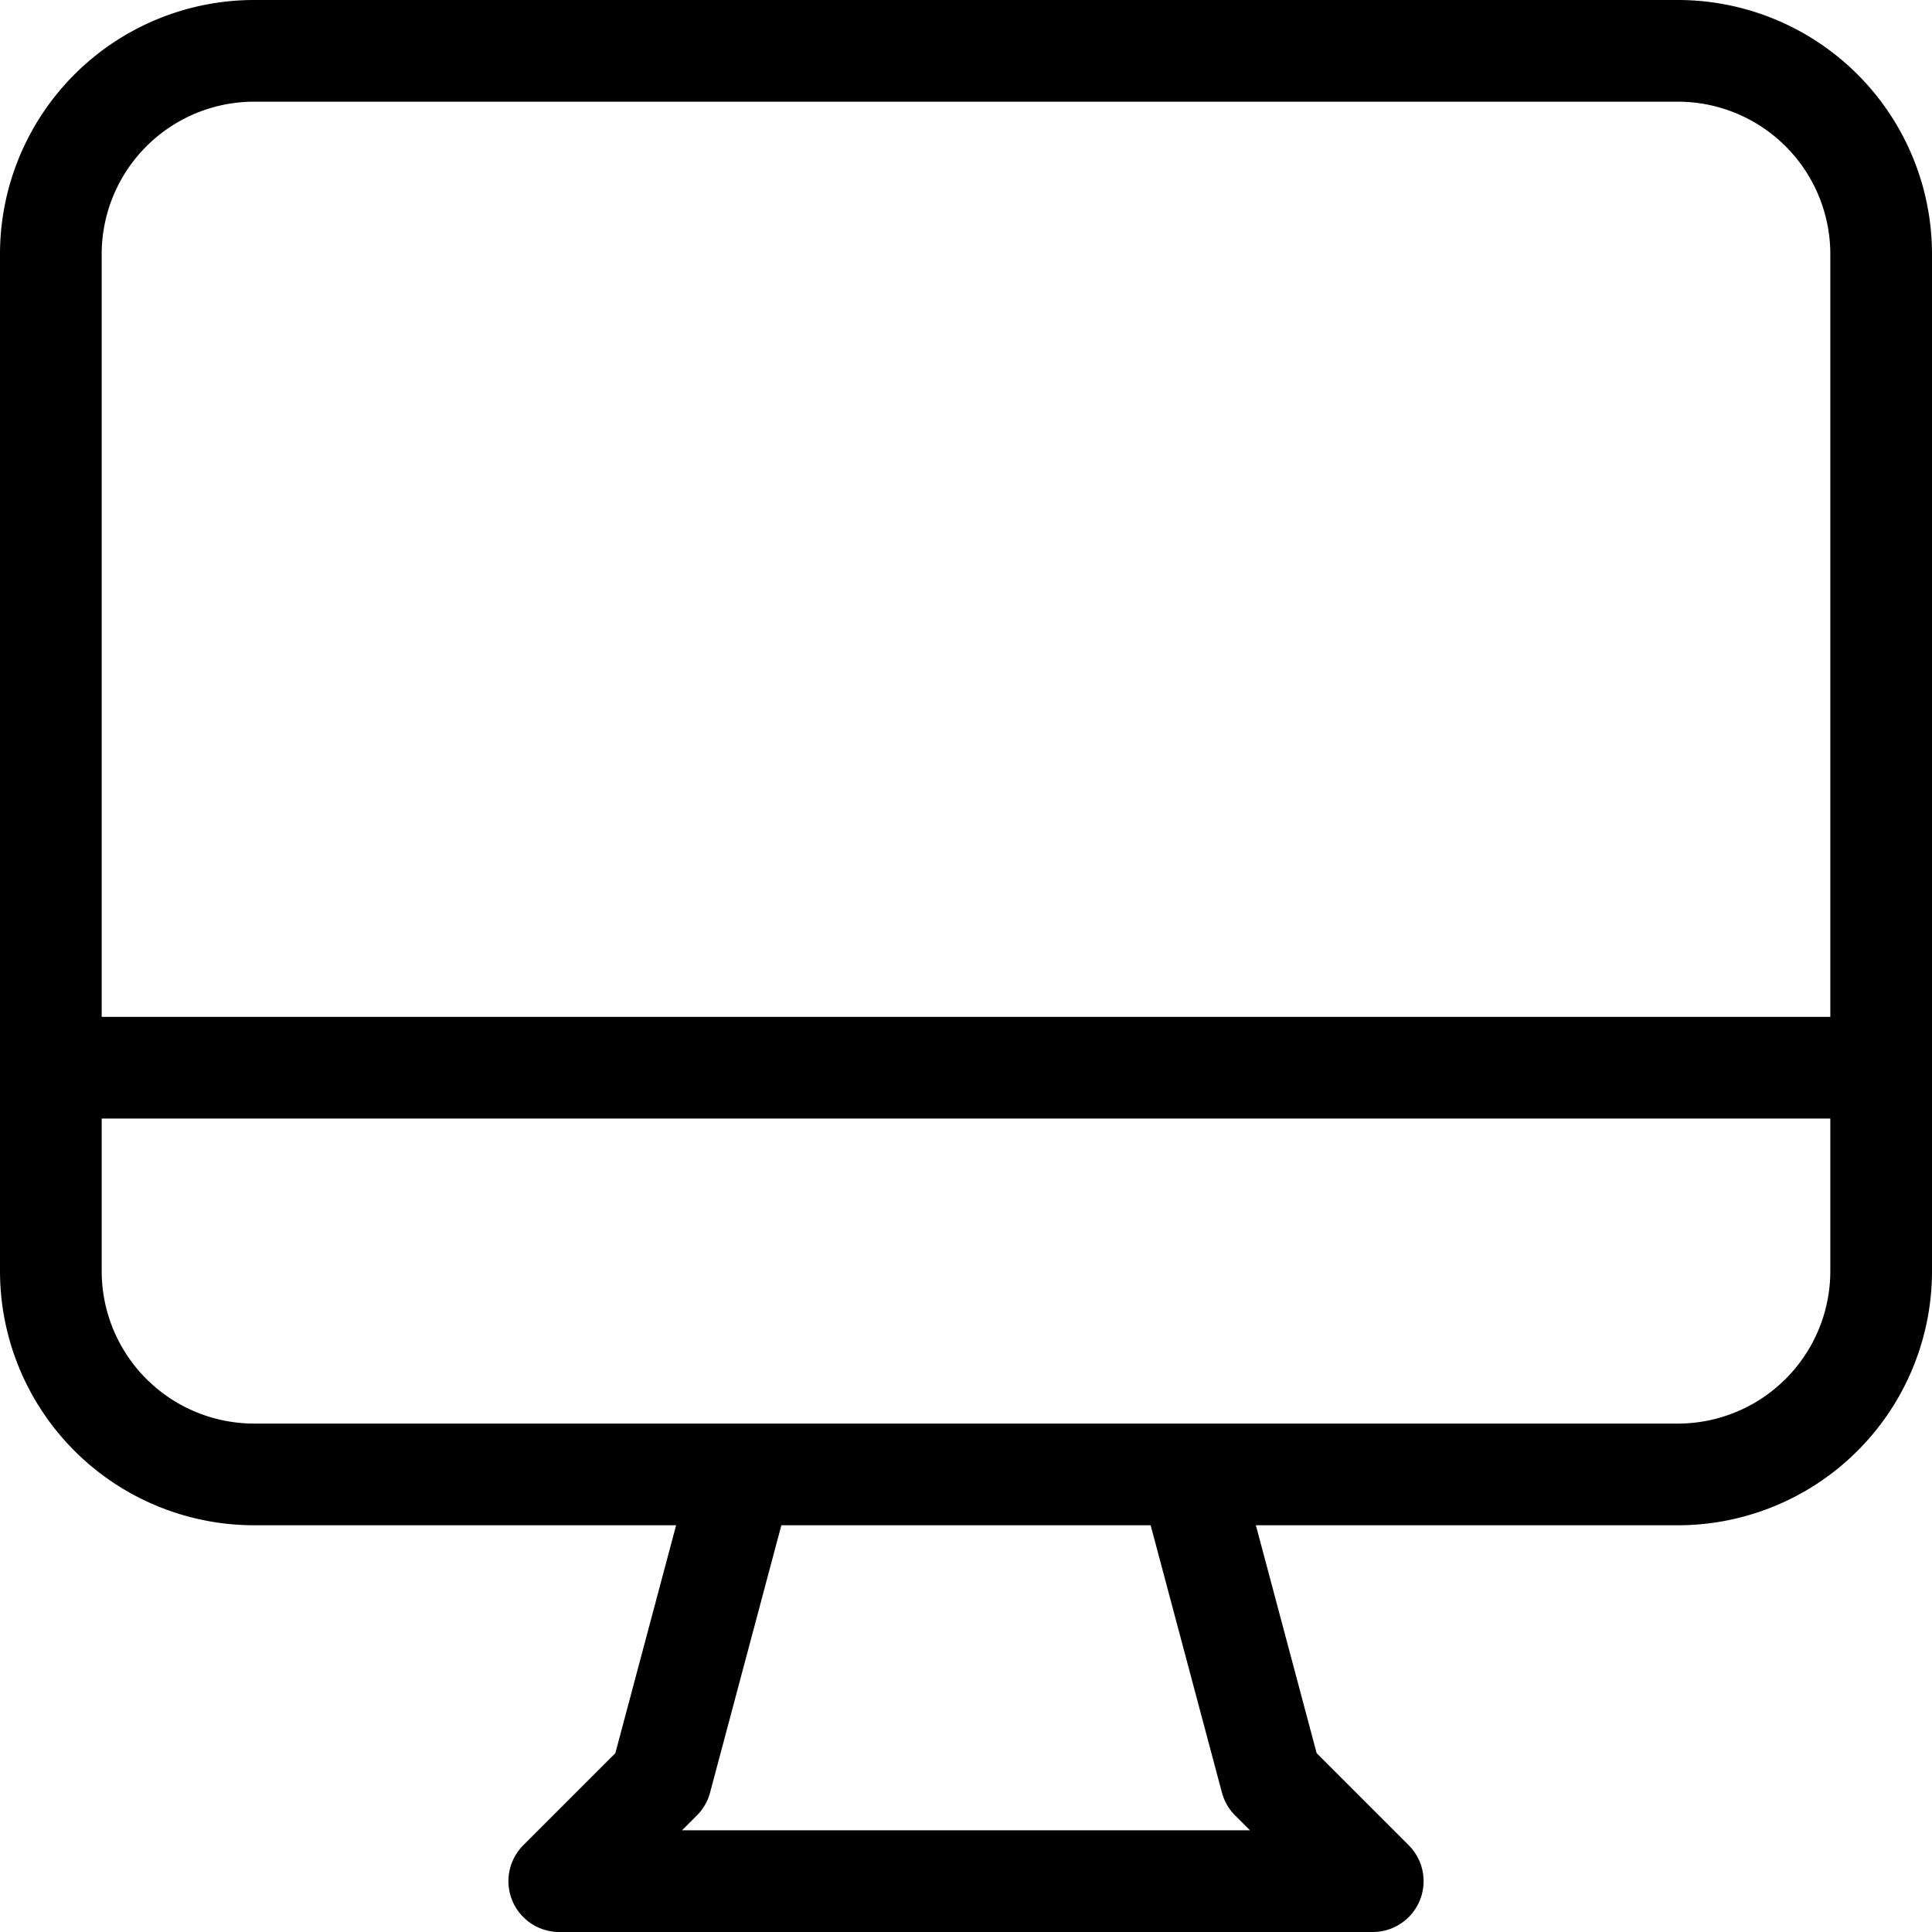 <svg xmlns="http://www.w3.org/2000/svg" fill="none" stroke="currentColor" viewBox="2.5 2.5 19 19"><path stroke-linecap="round" stroke-linejoin="round" d="M9.8 17 9 20l-1 1h8l-1-1-.8-3M3 13h18M5 17h14a2 2 0 0 0 2-2V5a2 2 0 0 0-2-2H5a2 2 0 0 0-2 2v10a2 2 0 0 0 2 2z"/></svg>